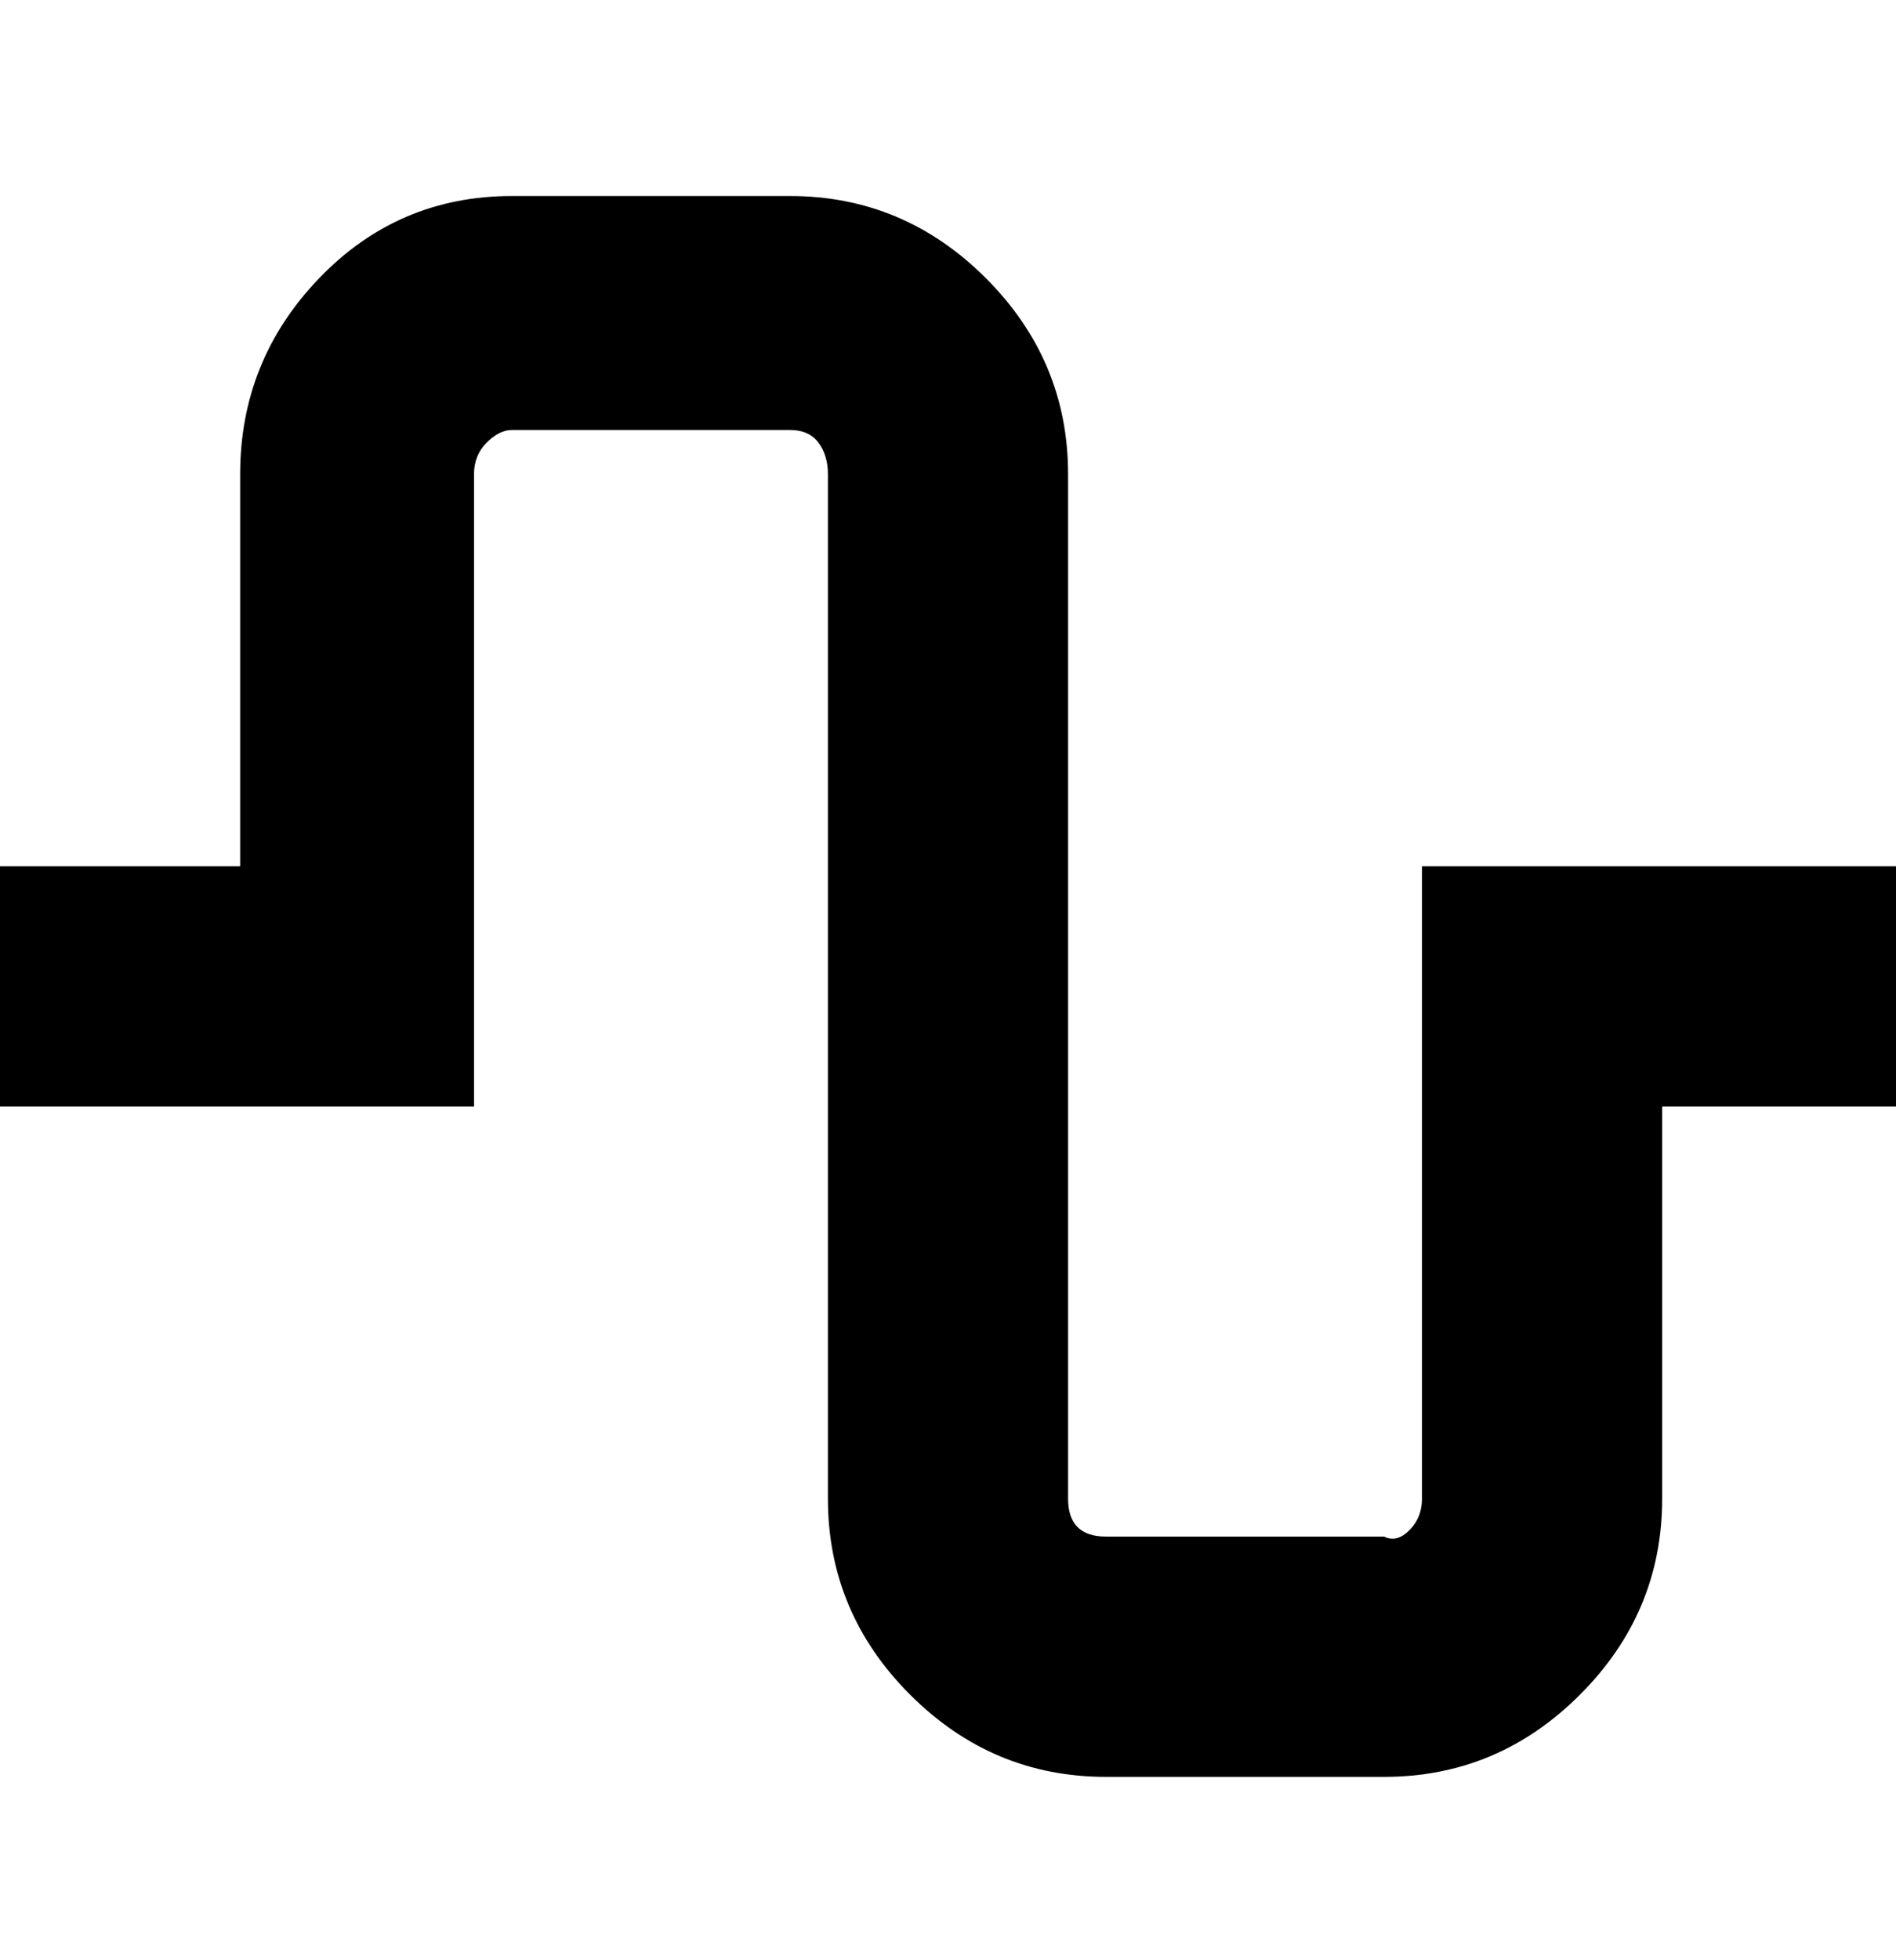 <svg viewBox="0 0 300 310" xmlns="http://www.w3.org/2000/svg"><path d="M219 281h-44q-18 0-31-13t-13-31V75q0-3-1.5-5t-4.5-2H81q-2 0-4 2t-2 5v100H0v-38h38V75q0-18 12.5-31T81 31h44q18 0 31 13t13 31v162q0 3 1.5 4.5t4.5 1.5h44q2 1 4-1t2-5V137h75v38h-37v62q0 18-13 31t-31 13z"/></svg>